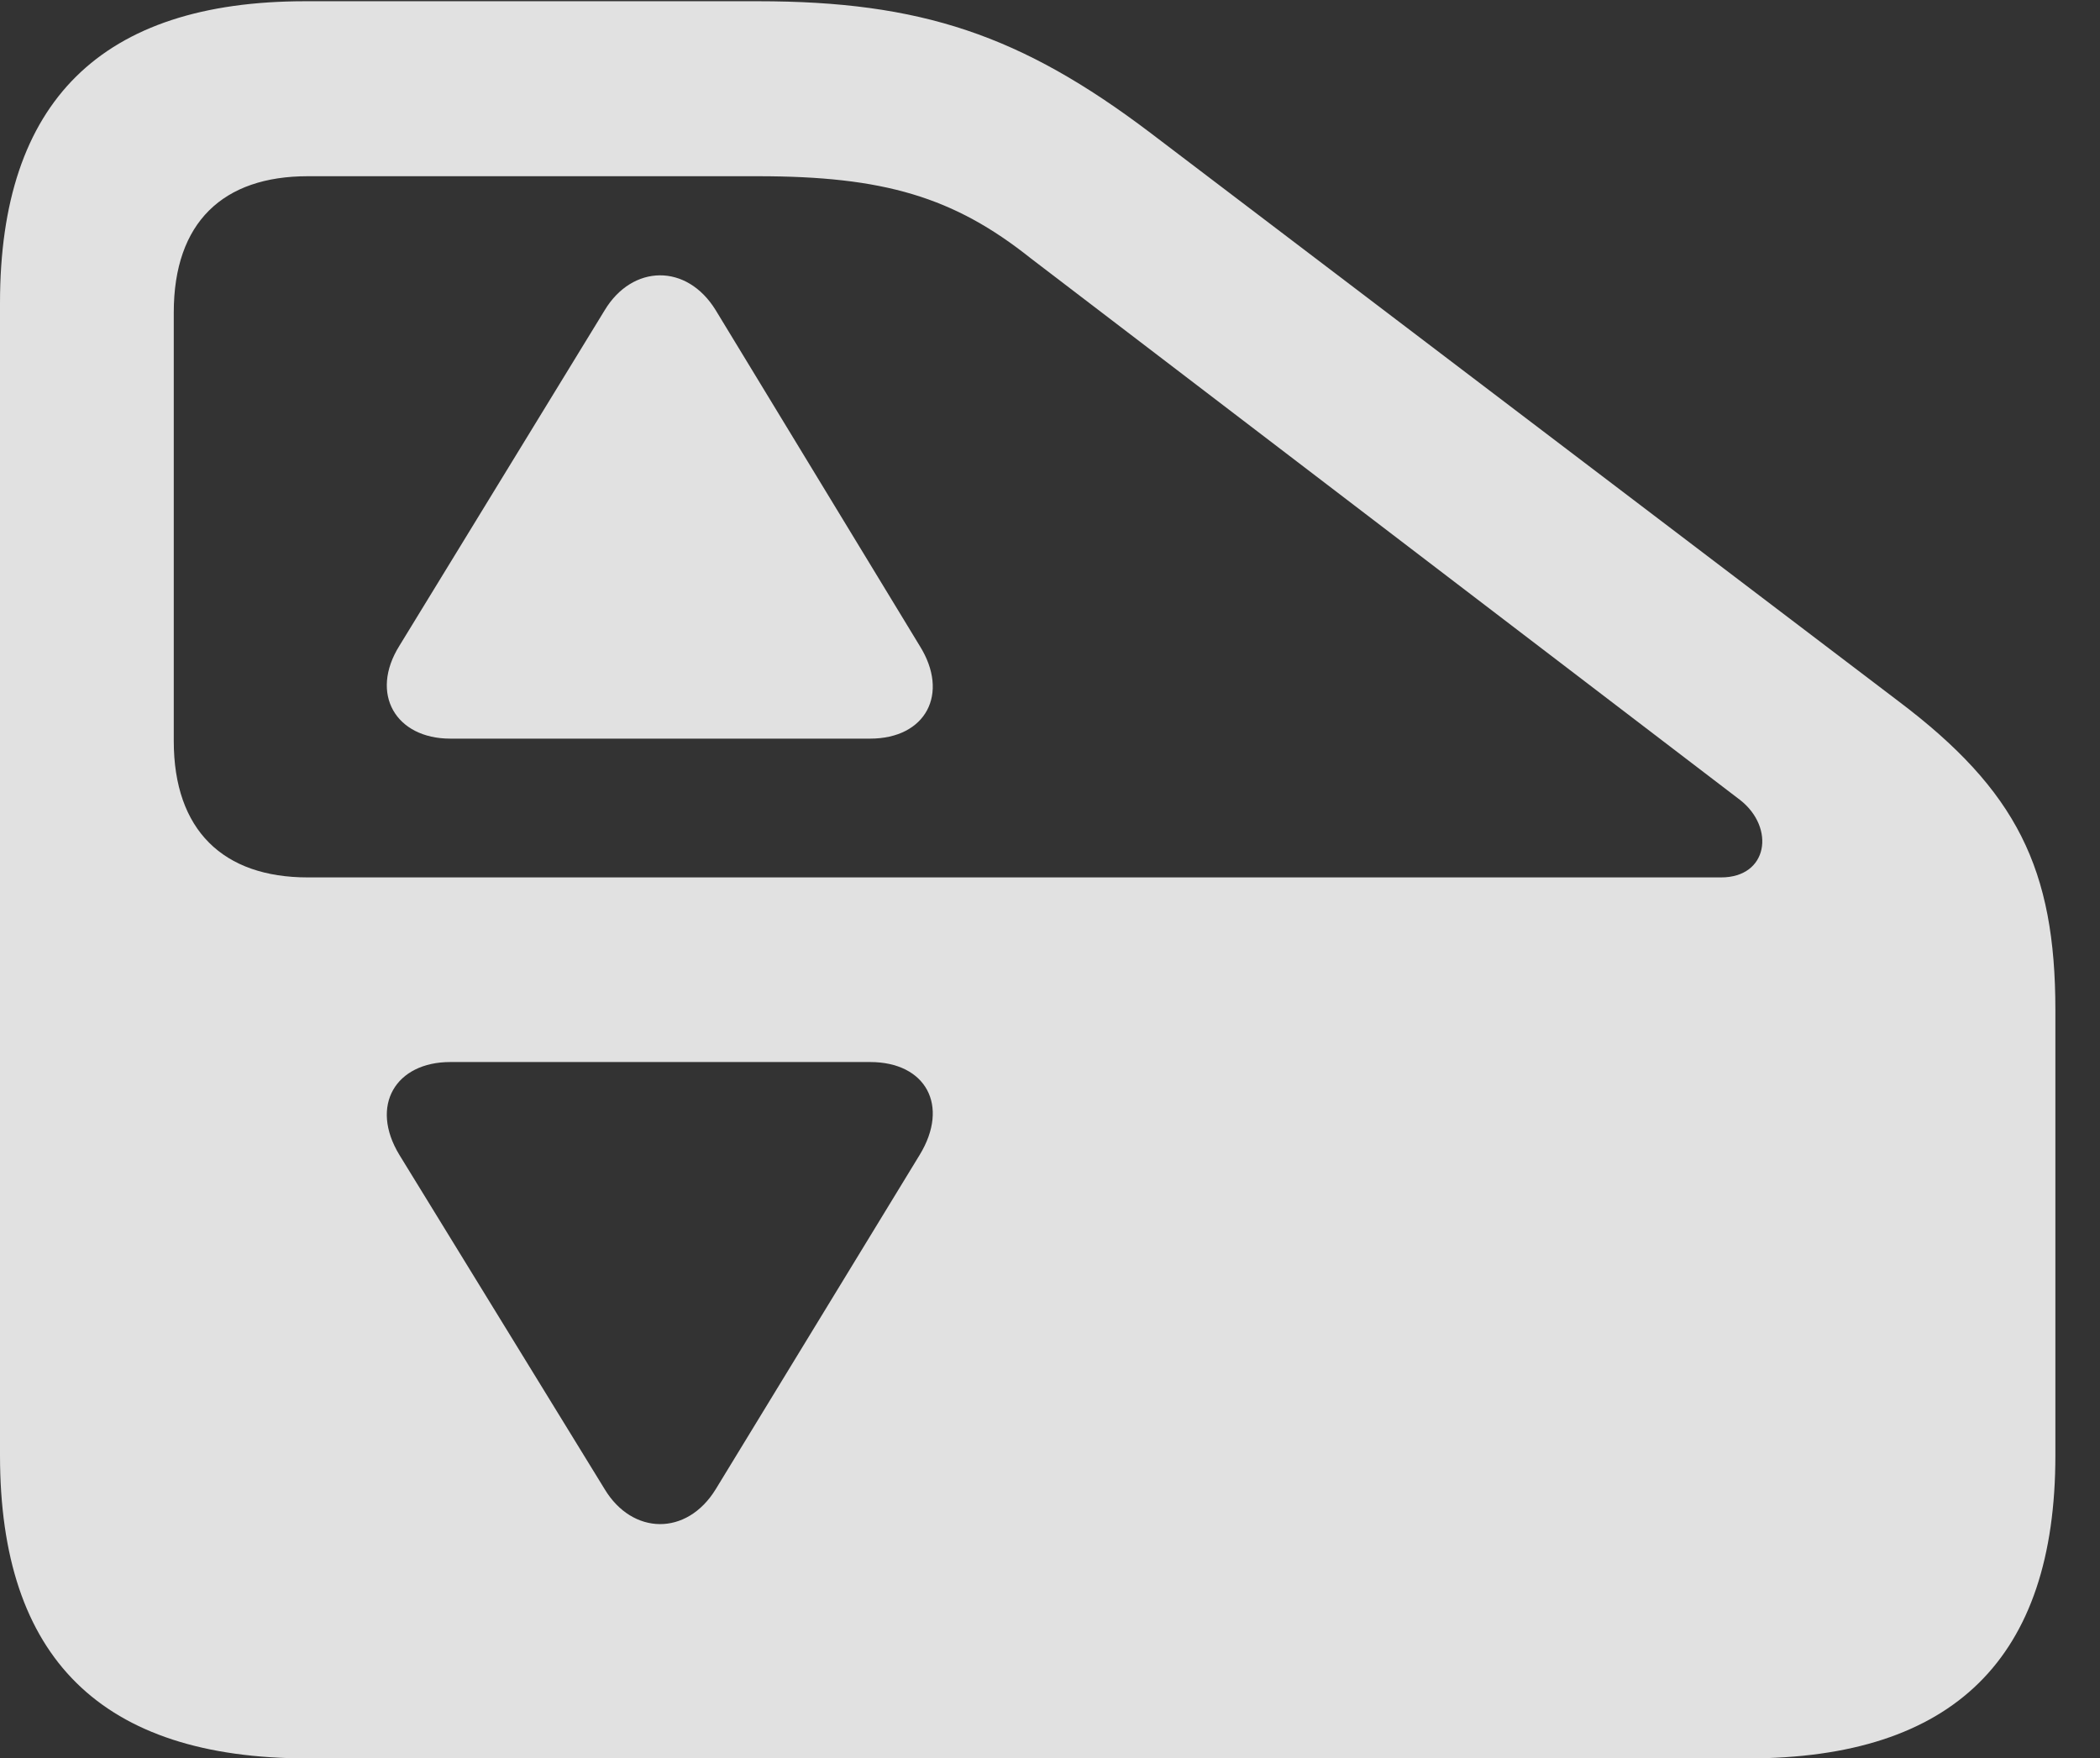 <?xml version="1.0" encoding="UTF-8"?>
<!--Generator: Apple Native CoreSVG 232.5-->
<!DOCTYPE svg
PUBLIC "-//W3C//DTD SVG 1.1//EN"
       "http://www.w3.org/Graphics/SVG/1.1/DTD/svg11.dtd">
<svg version="1.1" xmlns="http://www.w3.org/2000/svg" xmlns:xlink="http://www.w3.org/1999/xlink" width="16.992" height="14.229">
 <rect width="100%" height="100%" fill="#333333" stroke="none"/>
 <g>
  <rect height="14.229" opacity="0" width="16.992" x="0" y="0"/>
  <path d="M9.307 1.074L15.361 5.674C16.318 6.396 16.631 7.031 16.631 8.174L16.631 11.777C16.631 13.418 15.81 14.229 14.141 14.229L2.49 14.229C0.82 14.229 0 13.418 0 11.777L0 2.451C0 0.82 0.82 0.01 2.471 0.01L6.133 0.01C7.451 0.01 8.262 0.283 9.307 1.074ZM3.643 8.594C3.203 8.594 2.988 8.945 3.232 9.346L4.893 12.051C5.117 12.422 5.557 12.432 5.791 12.051L7.441 9.346C7.686 8.945 7.49 8.594 7.041 8.594ZM2.49 1.426C1.807 1.426 1.406 1.797 1.406 2.529L1.406 5.996C1.406 6.719 1.807 7.1 2.49 7.1L13.926 7.1C14.307 7.1 14.365 6.699 14.082 6.475L8.34 2.09C7.715 1.592 7.148 1.426 6.133 1.426Z" fill="#ffffff" fill-opacity="0.85"/>
  <path d="M5.791 2.51L7.441 5.225C7.686 5.615 7.49 5.977 7.041 5.977L3.643 5.977C3.203 5.977 2.988 5.615 3.232 5.225L4.893 2.51C5.117 2.139 5.557 2.129 5.791 2.51Z" fill="#ffffff" fill-opacity="0.85"/>
 </g>
</svg>
